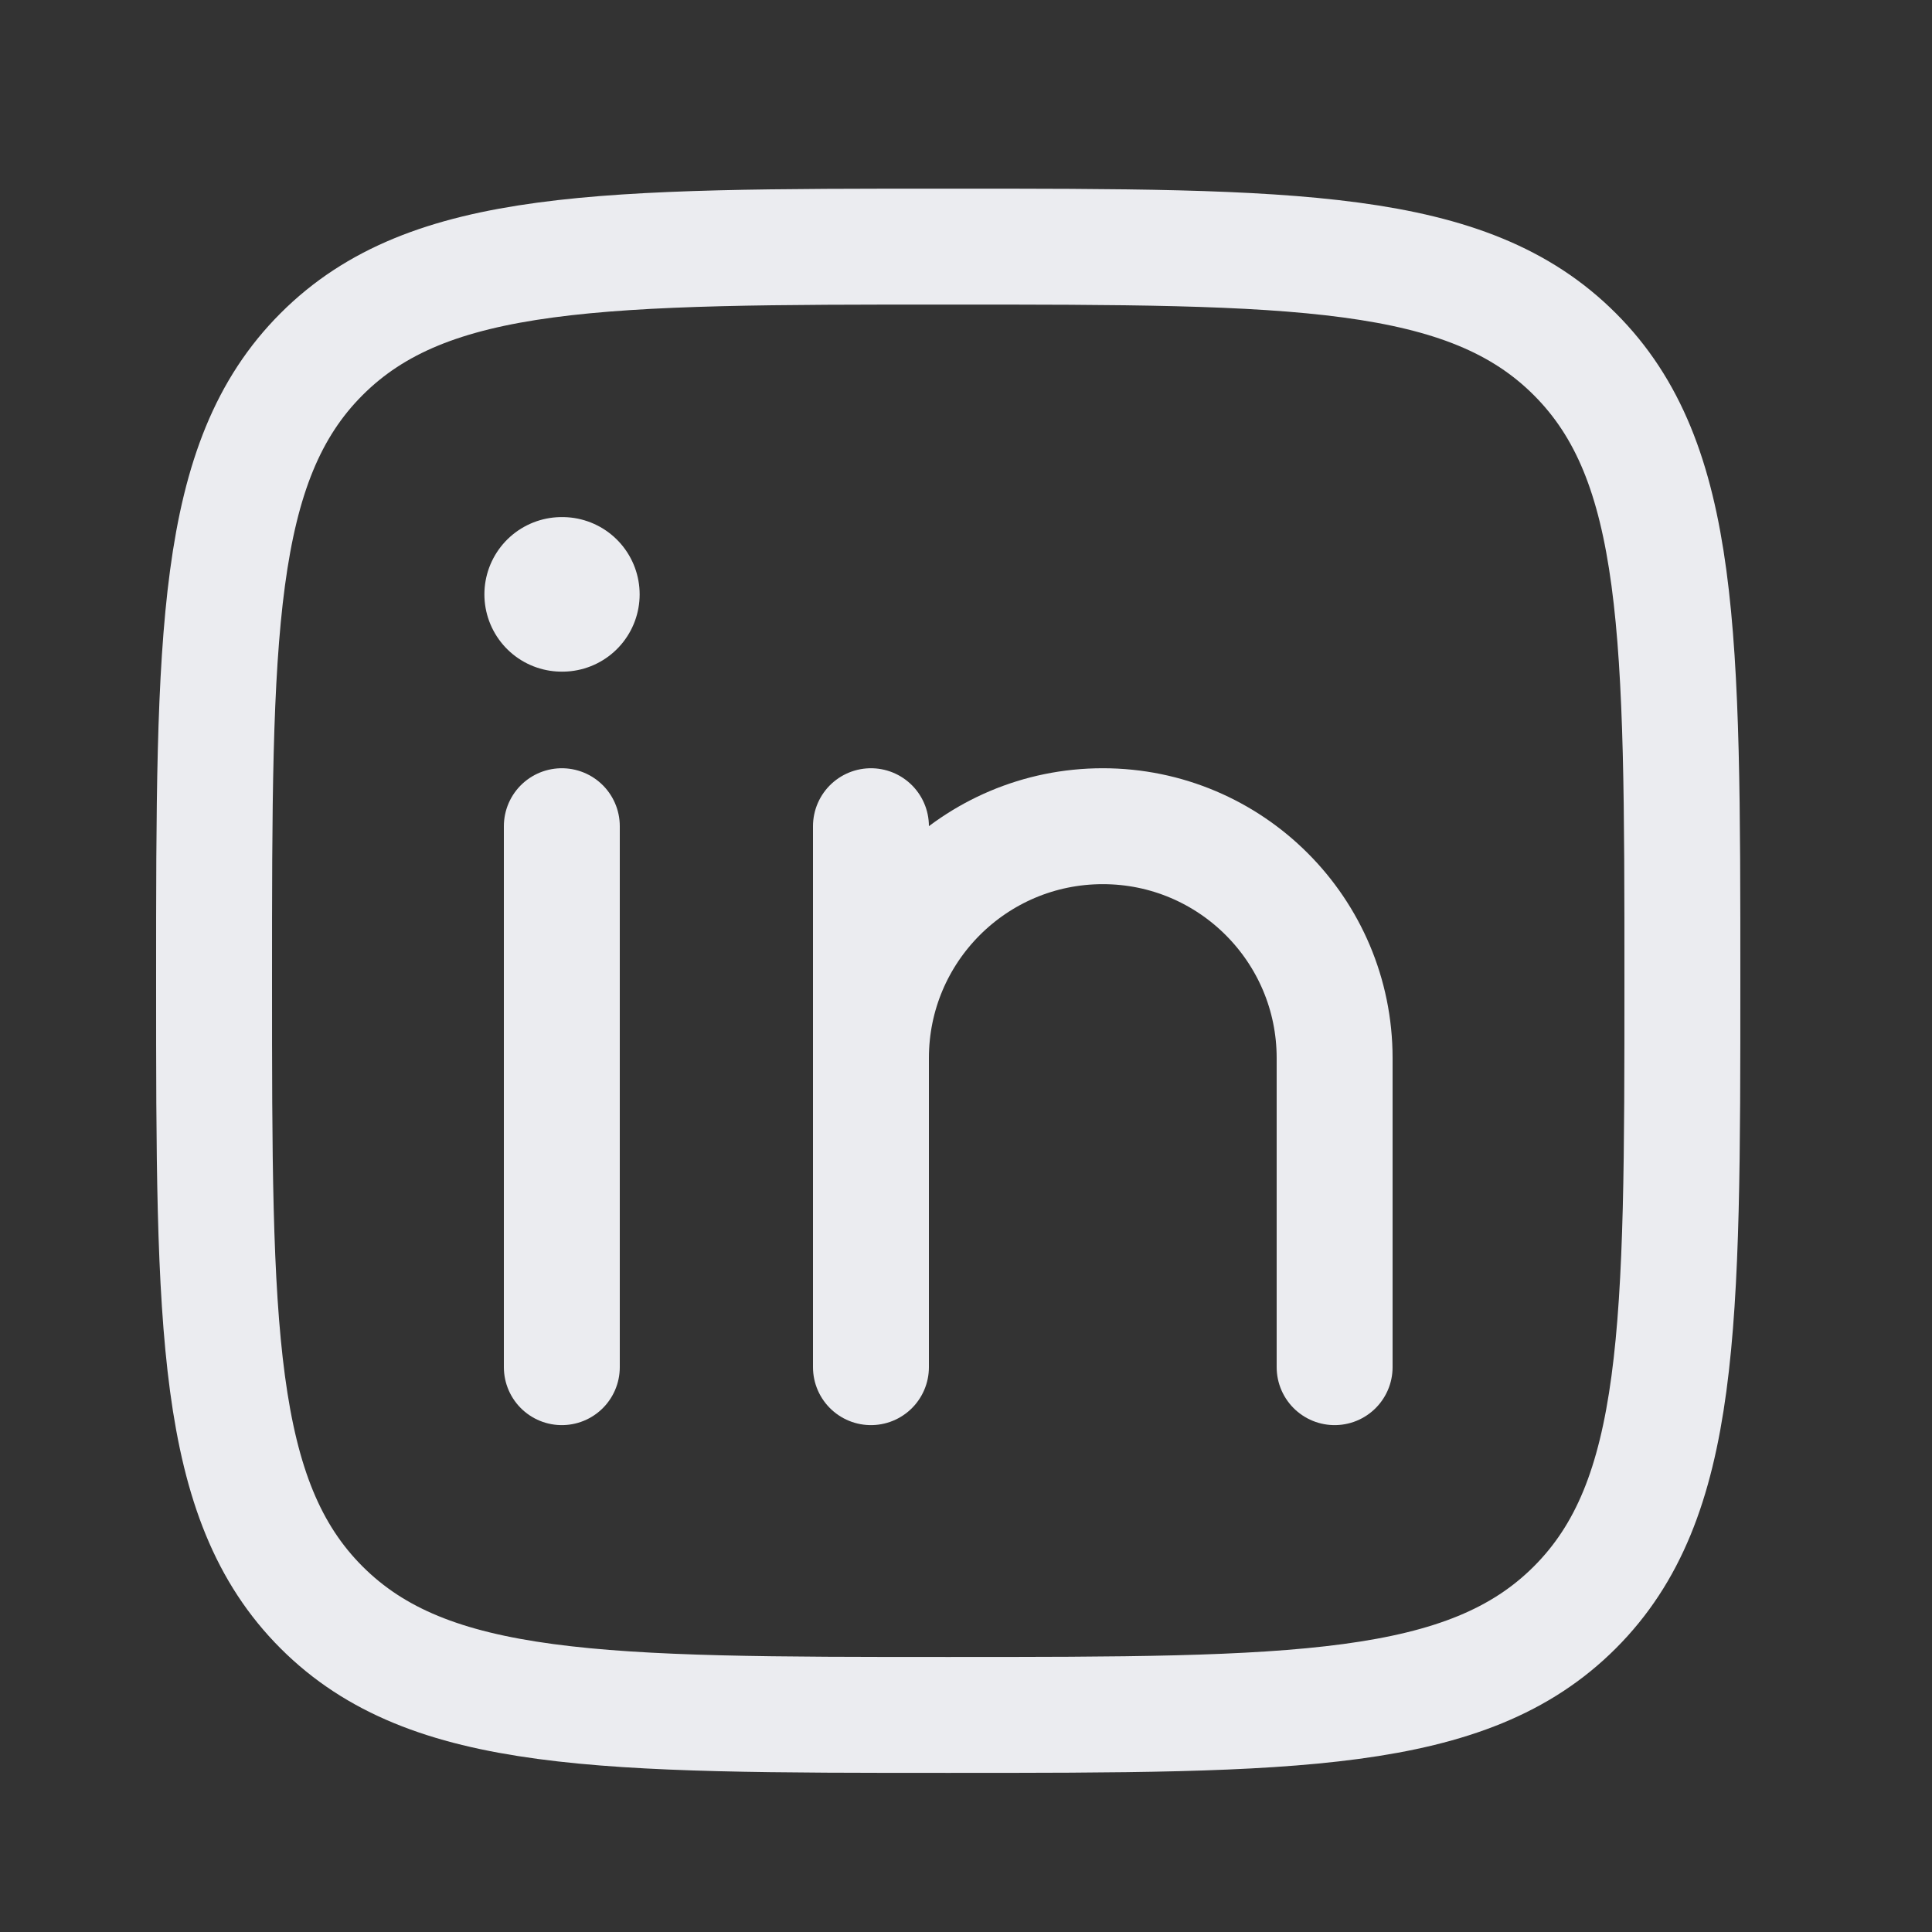 <svg width="25" height="25" viewBox="0 0 25 25" fill="none" xmlns="http://www.w3.org/2000/svg">
<rect x="0" y="0" width="25" height="25" fill="#333333" stroke="none"/>
<g id="linkedin-01">
<path id="Vector" d="M7.27 10.691V17.691" stroke="#EBECF0" stroke-width="1.5" stroke-linecap="round" stroke-linejoin="round"/>
<path id="Vector_2" d="M11.27 13.691V17.691M11.27 13.691C11.27 12.034 12.613 10.691 14.27 10.691C15.926 10.691 17.27 12.034 17.27 13.691V17.691M11.27 13.691V10.691" stroke="#EBECF0" stroke-width="1.5" stroke-linecap="round" stroke-linejoin="round"/>
<path id="Vector_3" d="M7.277 7.691H7.268" stroke="#EBECF0" stroke-width="2" stroke-linecap="round" stroke-linejoin="round"/>
<path id="Vector_4" d="M2.77 12.691C2.77 8.213 2.77 5.974 4.161 4.583C5.552 3.191 7.791 3.191 12.27 3.191C16.748 3.191 18.987 3.191 20.378 4.583C21.77 5.974 21.77 8.213 21.77 12.691C21.77 17.17 21.77 19.409 20.378 20.8C18.987 22.191 16.748 22.191 12.27 22.191C7.791 22.191 5.552 22.191 4.161 20.8C2.77 19.409 2.77 17.17 2.77 12.691Z" stroke="#EBECF0" stroke-width="1.5" stroke-linejoin="round"/>
</g>
</svg>
